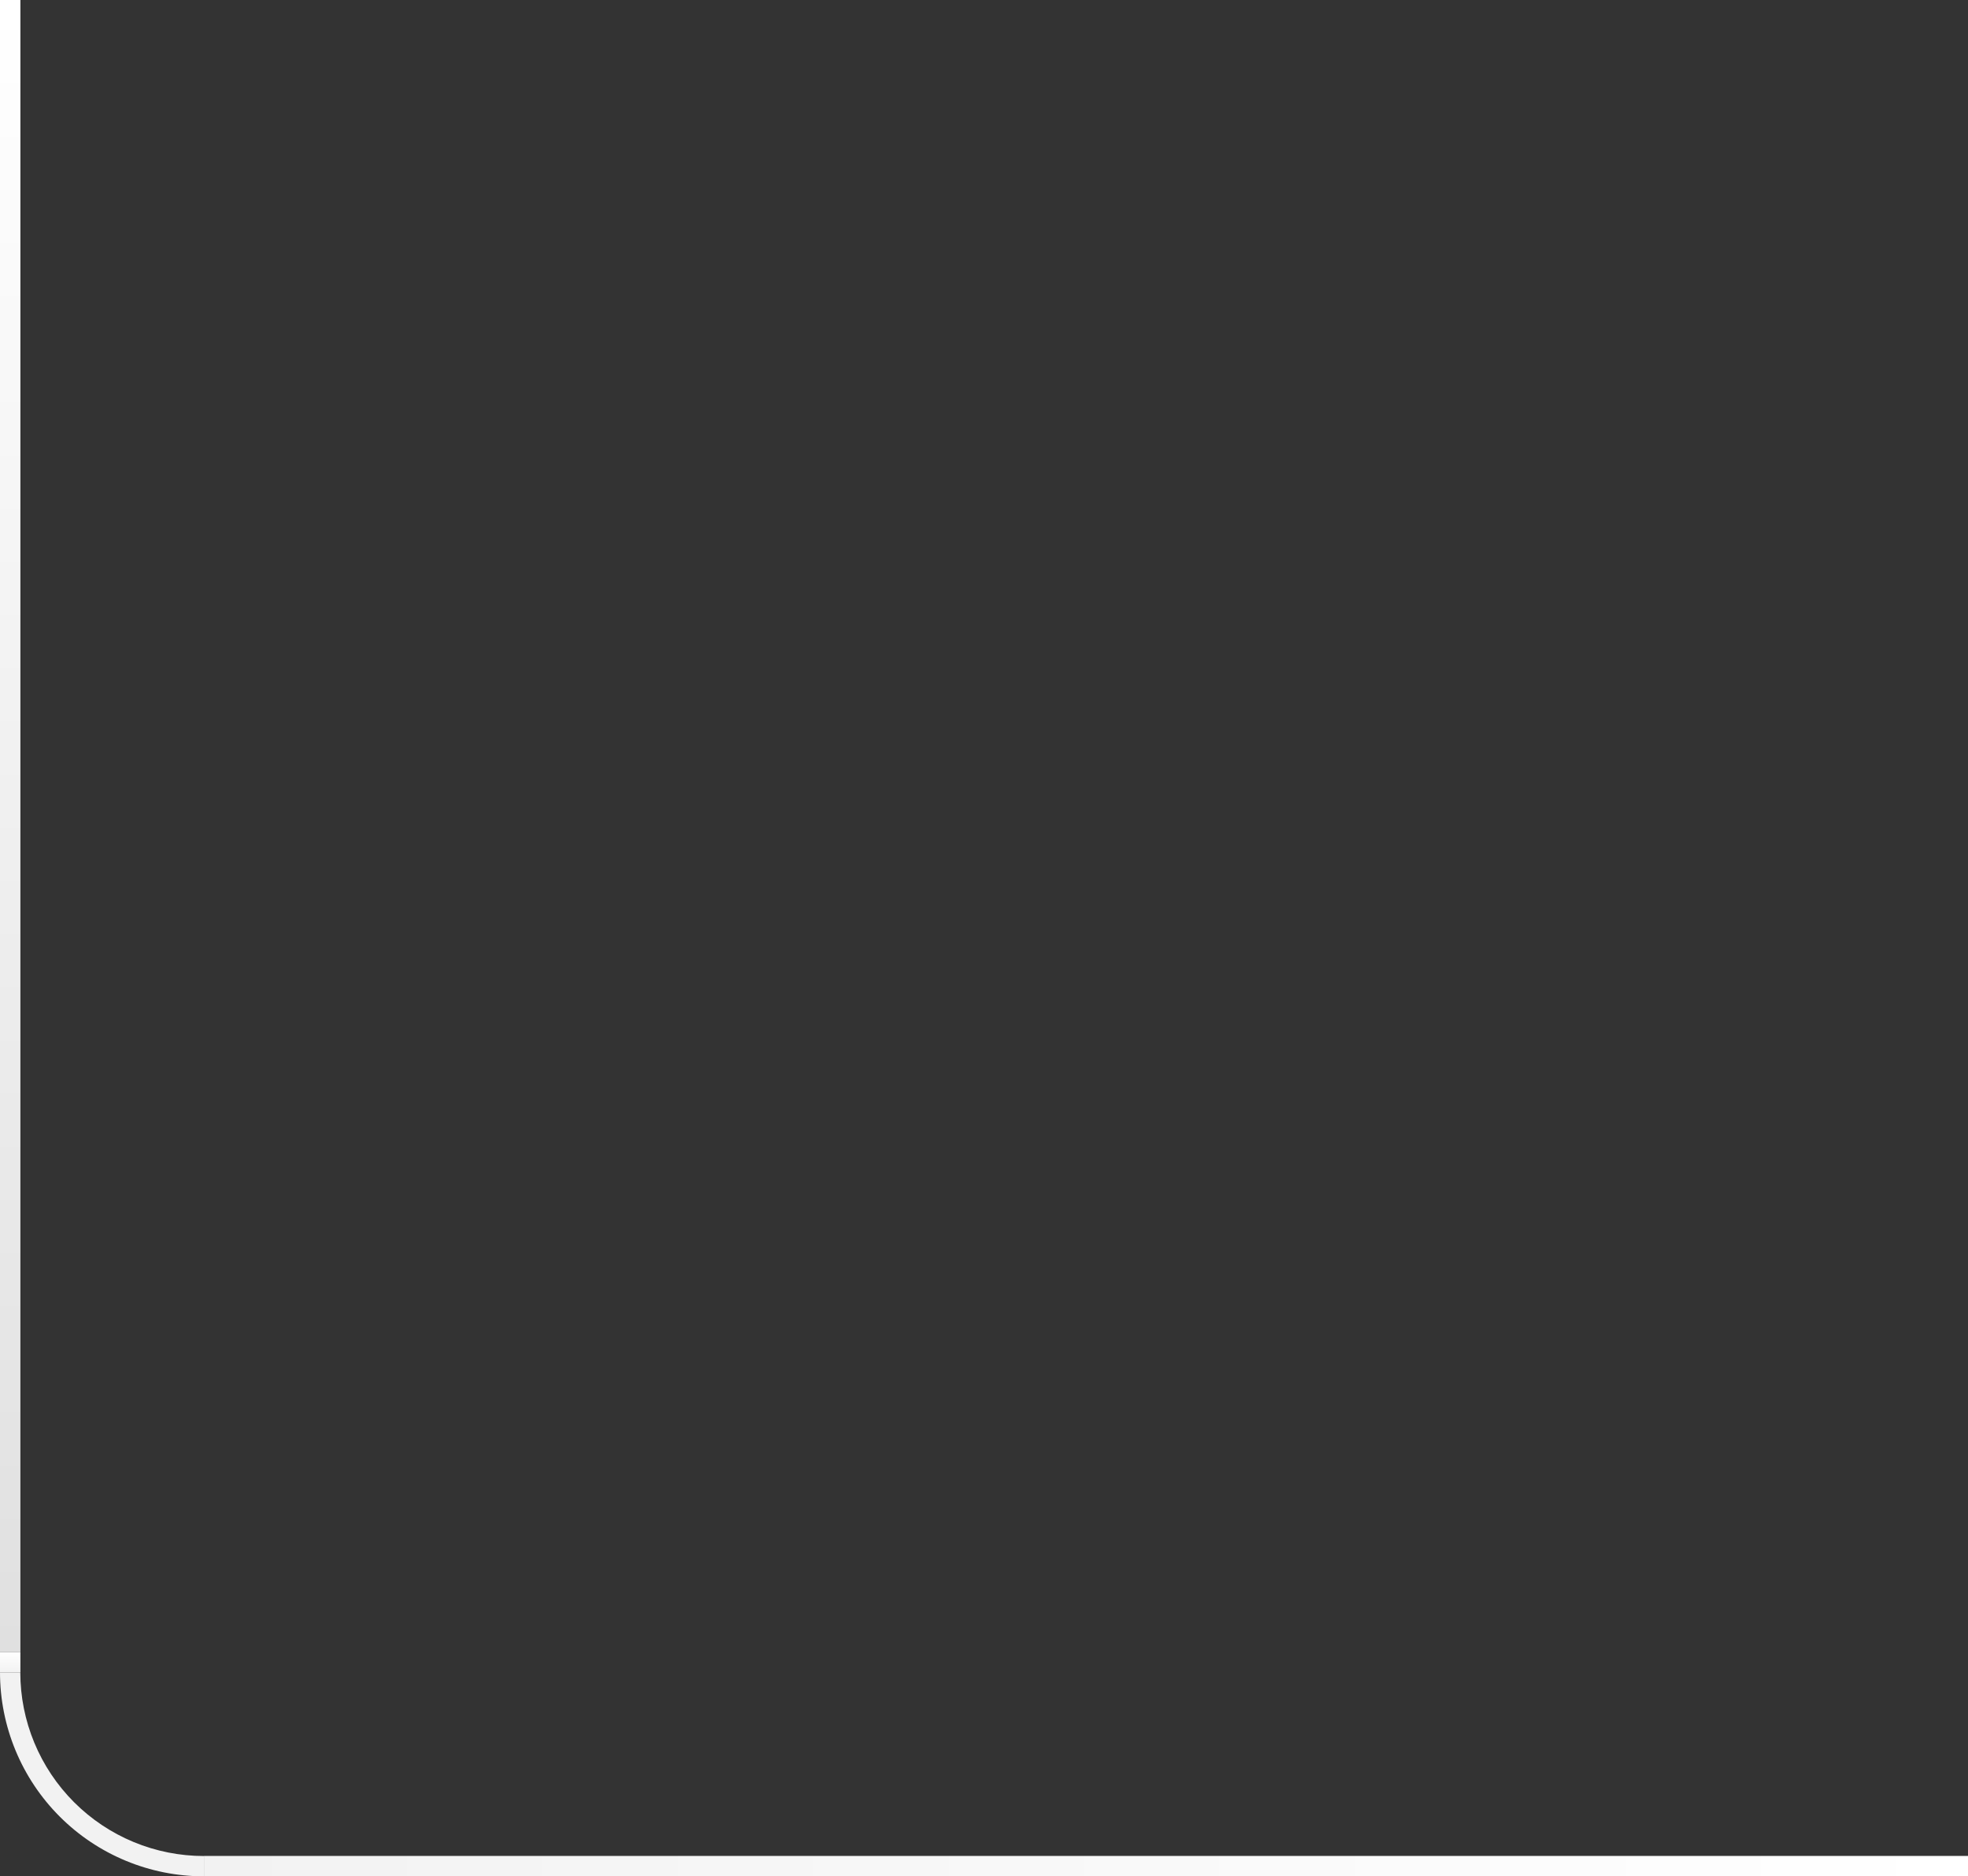<svg width="386" height="368" viewBox="0 0 386 368" fill="none" xmlns="http://www.w3.org/2000/svg">
<rect x="0" y="0" width="386" height="368" fill="#333333" stroke="none"/>
<rect width="4" height="324" transform="matrix(1 0 0 -1 0 324)" fill="url(#paint0_linear_2350_67132)"/>
<path d="M-1.74846e-06 328C-1.51885e-06 333.253 1.035 338.454 3.045 343.307C5.055 348.16 8.001 352.57 11.716 356.284C15.43 359.999 19.84 362.945 24.693 364.955C29.546 366.965 34.747 368 40 368L40 364.016C35.27 364.016 30.587 363.085 26.217 361.275C21.847 359.465 17.877 356.812 14.533 353.468C11.188 350.123 8.535 346.153 6.725 341.783C4.915 337.413 3.983 332.73 3.983 328L-1.74846e-06 328Z" fill="#F2F2F2"/>
<rect width="4" height="4" transform="matrix(1 0 0 -1 0 328)" fill="url(#paint1_linear_2350_67132)"/>
<rect width="4" height="346" transform="matrix(-4.37114e-08 1 1 4.37114e-08 40 364)" fill="url(#paint2_linear_2350_67132)"/>
<defs>
<linearGradient id="paint0_linear_2350_67132" x1="0" y1="0" x2="2.94656e-08" y2="323.281" gradientUnits="userSpaceOnUse">
<stop stop-color="#E0E0E0"/>
<stop offset="1" stop-color="white"/>
</linearGradient>
<linearGradient id="paint1_linear_2350_67132" x1="0" y1="0" x2="0" y2="3.991" gradientUnits="userSpaceOnUse">
<stop stop-color="#F2F2F2"/>
<stop offset="1" stop-color="white"/>
</linearGradient>
<linearGradient id="paint2_linear_2350_67132" x1="0" y1="0" x2="3.36031e-08" y2="345.233" gradientUnits="userSpaceOnUse">
<stop stop-color="#F2F2F2"/>
<stop offset="1" stop-color="white"/>
</linearGradient>
</defs>
</svg>
